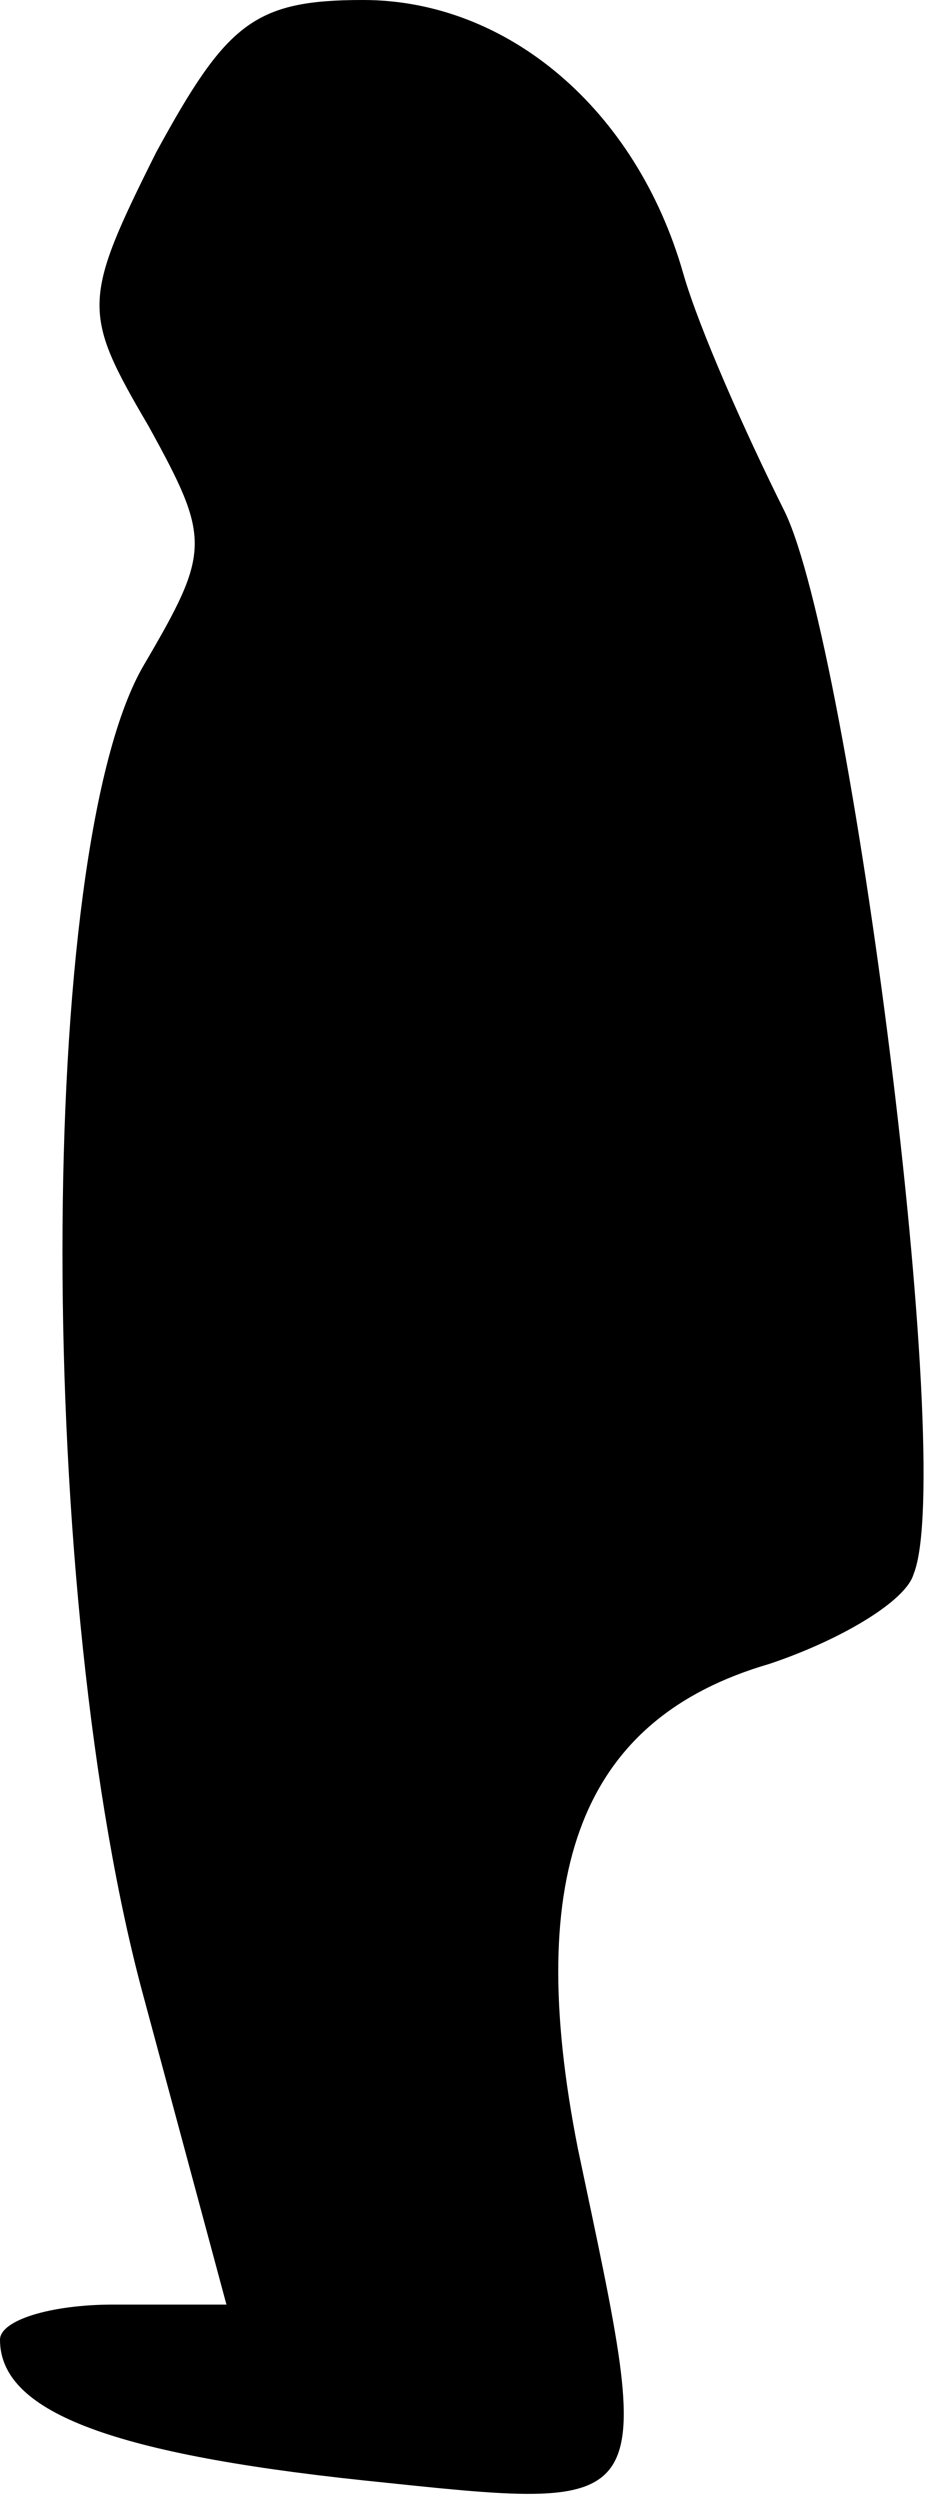 <?xml version="1.0" standalone="no"?>
<!DOCTYPE svg PUBLIC "-//W3C//DTD SVG 20010904//EN"
 "http://www.w3.org/TR/2001/REC-SVG-20010904/DTD/svg10.dtd">
<svg version="1.0" xmlns="http://www.w3.org/2000/svg"
 width="24pt" height="64pt" viewBox="0 0 24 64"
 preserveAspectRatio="xMidYMid meet">
<g transform="translate(0,64) scale(0.1,-0.1)"
fill="#000000" stroke="none">
<path fill="#000000" stroke="none" d="M40 601 c-19 -38 -19 -41 -2 -70 16
-29 16 -32 -1 -61 -28 -47 -28 -240 0 -342 l21 -78 -29 0 c-16 0 -29 -4 -29
-9 0 -18 27 -29 93 -36 77 -8 75 -10 55 85 -14 71 1 110 49 124 18 6 35 16 37
23 11 27 -16 237 -33 272 -10 20 -22 47 -26 61 -12 42 -45 70 -82 70 -28 0
-35 -6 -53 -39z"/>
</g>
</svg>
